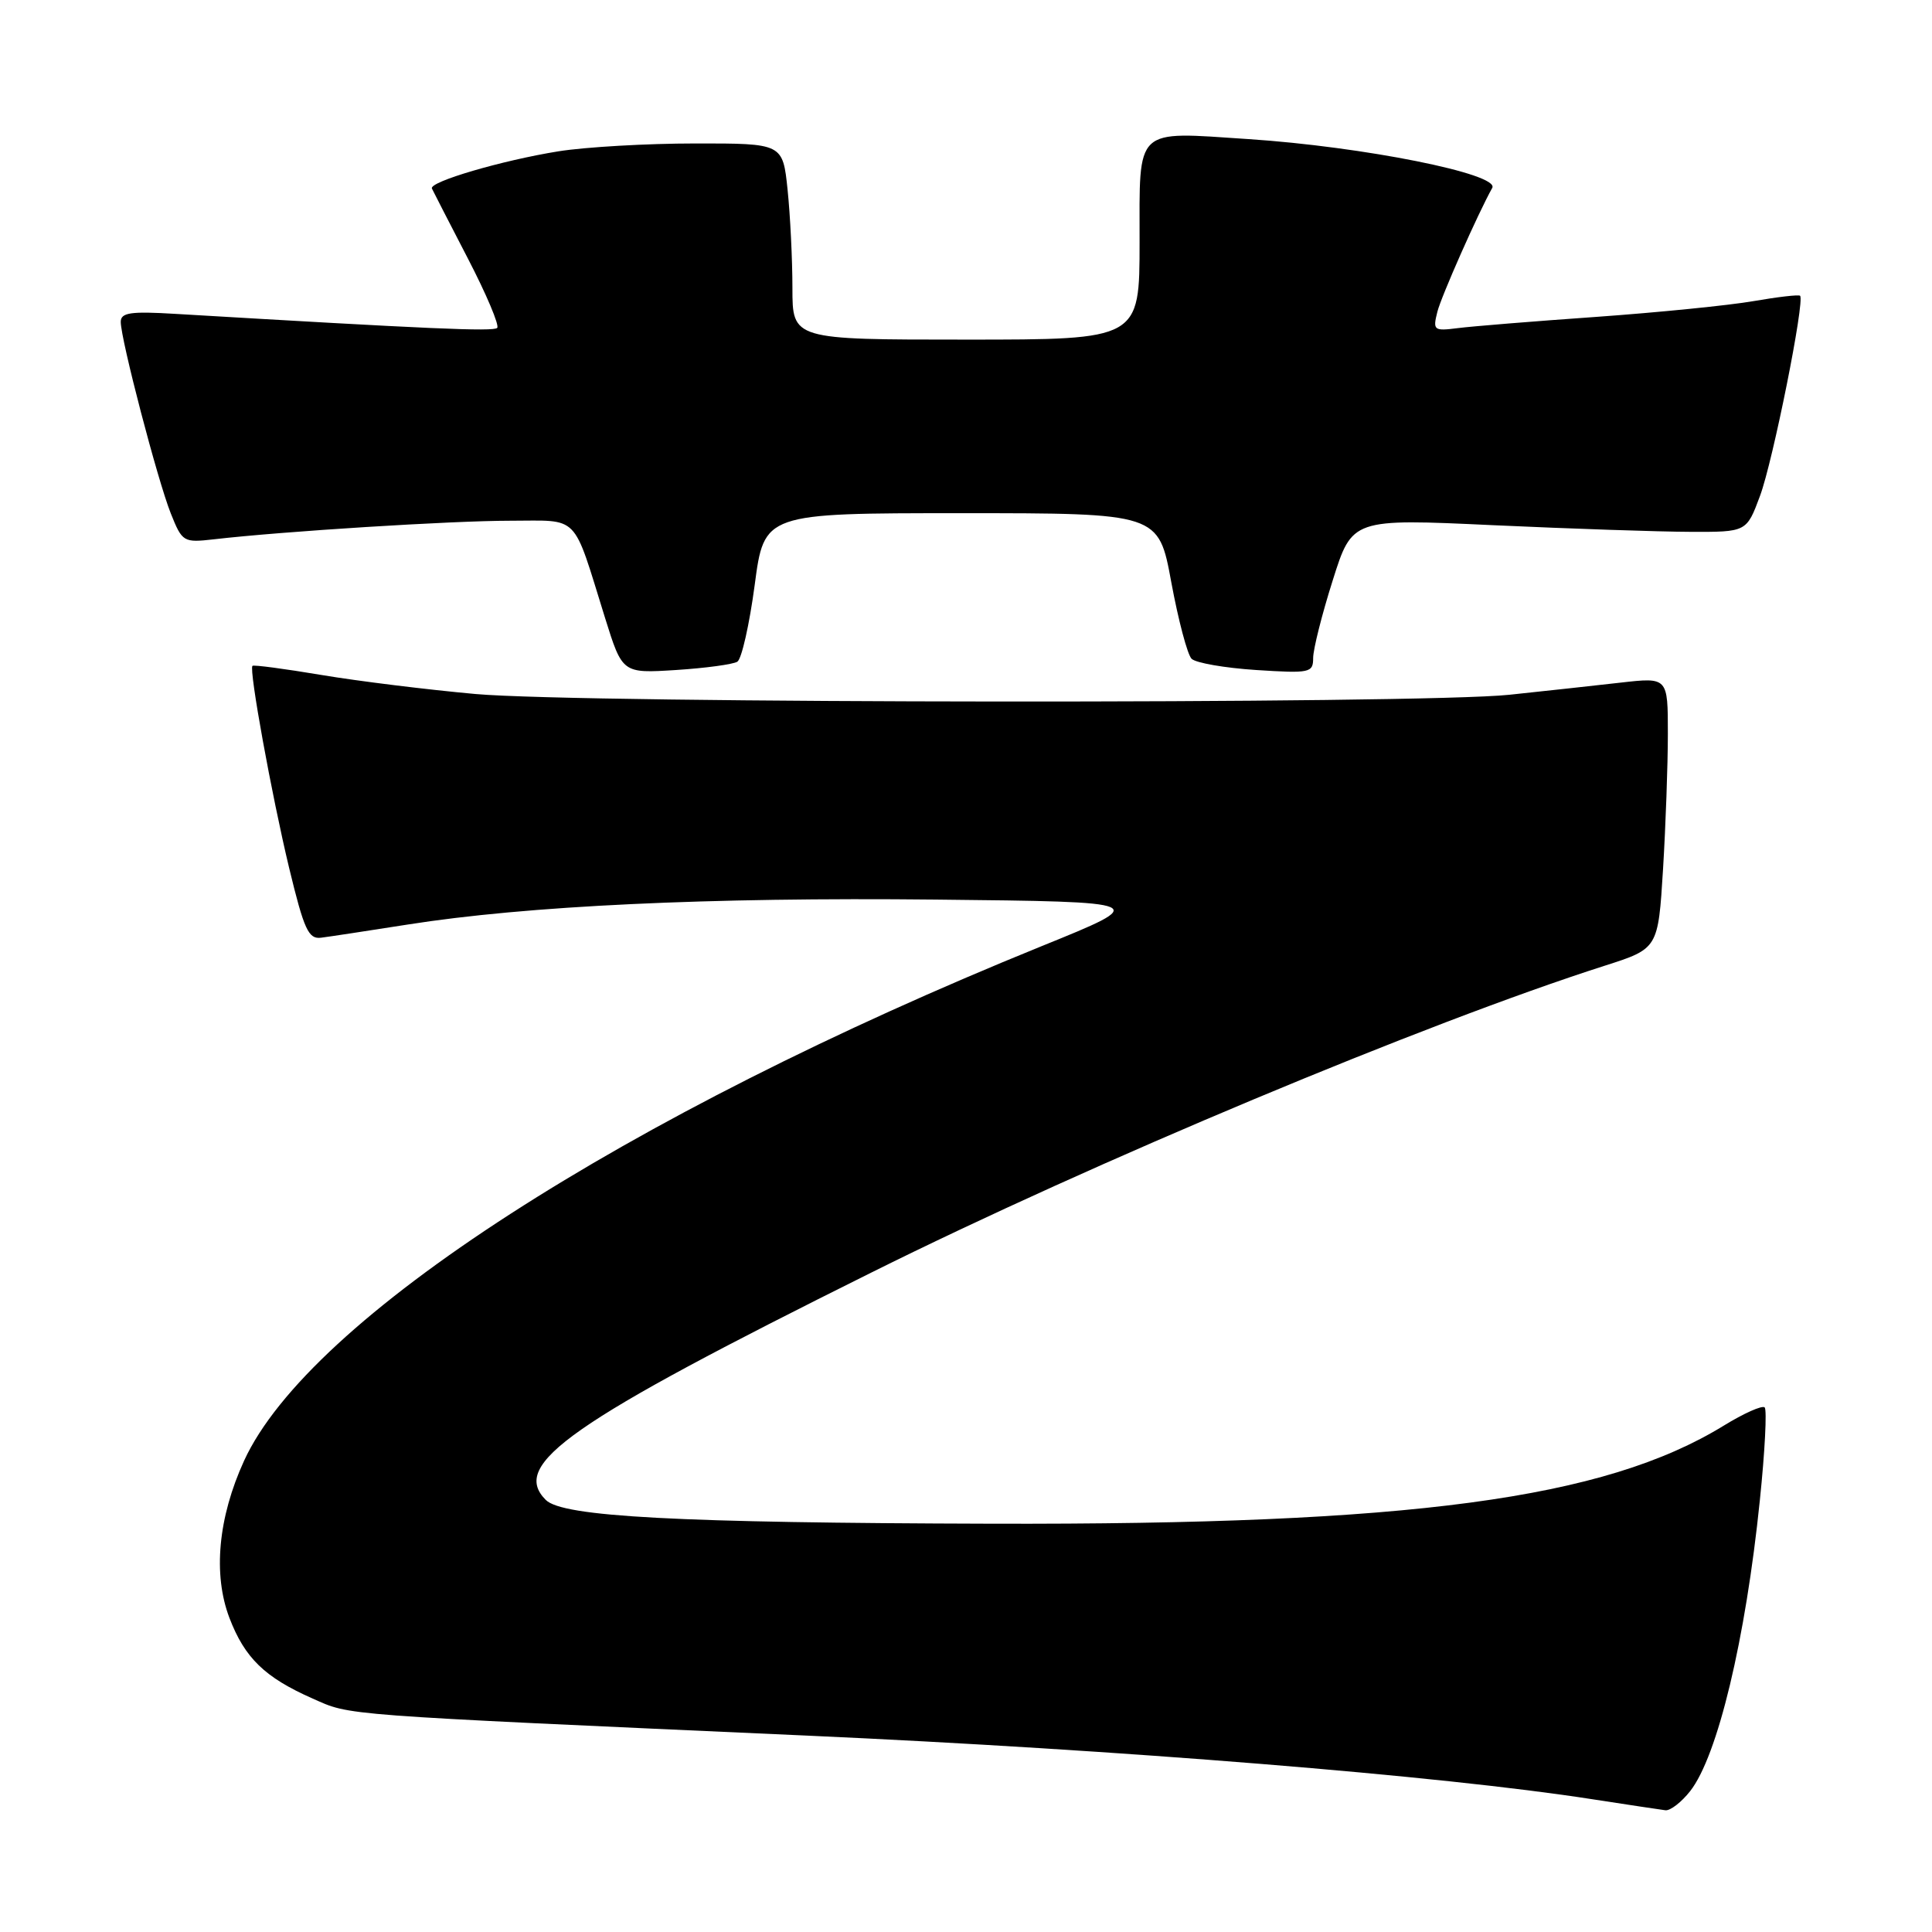 <?xml version="1.0" encoding="UTF-8" standalone="no"?>
<!DOCTYPE svg PUBLIC "-//W3C//DTD SVG 1.1//EN" "http://www.w3.org/Graphics/SVG/1.1/DTD/svg11.dtd" >
<svg xmlns="http://www.w3.org/2000/svg" xmlns:xlink="http://www.w3.org/1999/xlink" version="1.1" viewBox="0 0 256 256">
 <g >
 <path fill="currentColor"
d=" M 223.95 237.34 C 227.59 232.71 231.30 217.25 233.19 198.78 C 233.86 192.34 234.14 186.81 233.83 186.49 C 233.51 186.18 231.06 187.27 228.38 188.92 C 212.56 198.62 187.00 202.05 131.50 201.90 C 89.68 201.79 74.55 200.98 72.32 198.75 C 67.58 194.01 75.39 188.55 115.50 168.60 C 144.87 153.98 188.94 135.54 212.61 127.97 C 219.71 125.70 219.71 125.70 220.36 115.19 C 220.71 109.42 221.00 101.33 221.00 97.22 C 221.00 89.74 221.00 89.74 214.75 90.45 C 211.31 90.84 204.68 91.57 200.00 92.06 C 188.22 93.31 77.10 93.23 63.00 91.96 C 56.67 91.39 47.50 90.26 42.61 89.44 C 37.72 88.62 33.60 88.07 33.45 88.23 C 32.97 88.72 35.99 105.33 38.31 115.00 C 40.29 123.19 40.87 124.47 42.55 124.25 C 43.62 124.12 48.77 123.33 54.00 122.51 C 69.76 120.02 93.92 118.88 124.00 119.20 C 152.50 119.50 152.50 119.50 138.00 125.38 C 82.64 147.85 40.96 174.75 32.34 193.56 C 28.90 201.08 28.20 208.61 30.40 214.38 C 32.43 219.69 35.08 222.26 41.39 225.05 C 46.57 227.34 44.12 227.16 107.00 229.98 C 148.49 231.85 191.01 235.29 211.00 238.41 C 215.68 239.13 220.03 239.79 220.68 239.87 C 221.33 239.94 222.80 238.80 223.95 237.34 Z  M 97.70 87.68 C 98.27 87.33 99.30 82.76 100.00 77.52 C 101.26 68.00 101.26 68.00 127.39 68.00 C 153.52 68.00 153.52 68.00 155.20 77.14 C 156.13 82.17 157.34 86.74 157.89 87.29 C 158.44 87.84 162.29 88.51 166.45 88.78 C 173.59 89.24 174.00 89.15 174.00 87.18 C 174.00 86.04 175.16 81.42 176.59 76.91 C 179.17 68.72 179.17 68.72 197.84 69.59 C 208.10 70.06 219.86 70.46 223.96 70.47 C 231.43 70.50 231.43 70.50 233.21 65.71 C 234.92 61.13 239.18 39.84 238.52 39.19 C 238.35 39.02 235.57 39.34 232.35 39.90 C 229.13 40.46 219.75 41.40 211.50 41.99 C 203.25 42.57 194.99 43.24 193.15 43.48 C 189.98 43.88 189.84 43.77 190.46 41.31 C 190.97 39.28 195.84 28.28 197.73 24.90 C 198.76 23.06 180.70 19.44 165.41 18.43 C 150.21 17.43 151.00 16.68 151.00 32.07 C 151.00 45.00 151.00 45.00 128.00 45.00 C 105.00 45.00 105.00 45.00 105.00 38.15 C 105.00 34.38 104.71 28.53 104.36 25.15 C 103.72 19.00 103.72 19.00 92.11 19.01 C 85.72 19.01 77.58 19.48 74.00 20.05 C 66.53 21.25 56.83 24.09 57.23 24.98 C 57.38 25.31 59.52 29.47 61.98 34.22 C 64.45 38.98 66.20 43.13 65.88 43.45 C 65.38 43.96 56.81 43.58 23.25 41.59 C 17.30 41.23 16.00 41.42 16.00 42.65 C 16.00 44.97 20.89 63.67 22.63 68.03 C 24.15 71.83 24.30 71.92 28.35 71.46 C 37.51 70.40 59.88 69.00 67.58 69.00 C 76.92 69.00 75.80 67.85 80.17 81.87 C 82.47 89.23 82.47 89.23 89.57 88.78 C 93.48 88.53 97.14 88.03 97.70 87.68 Z "/>
</g>
</svg>